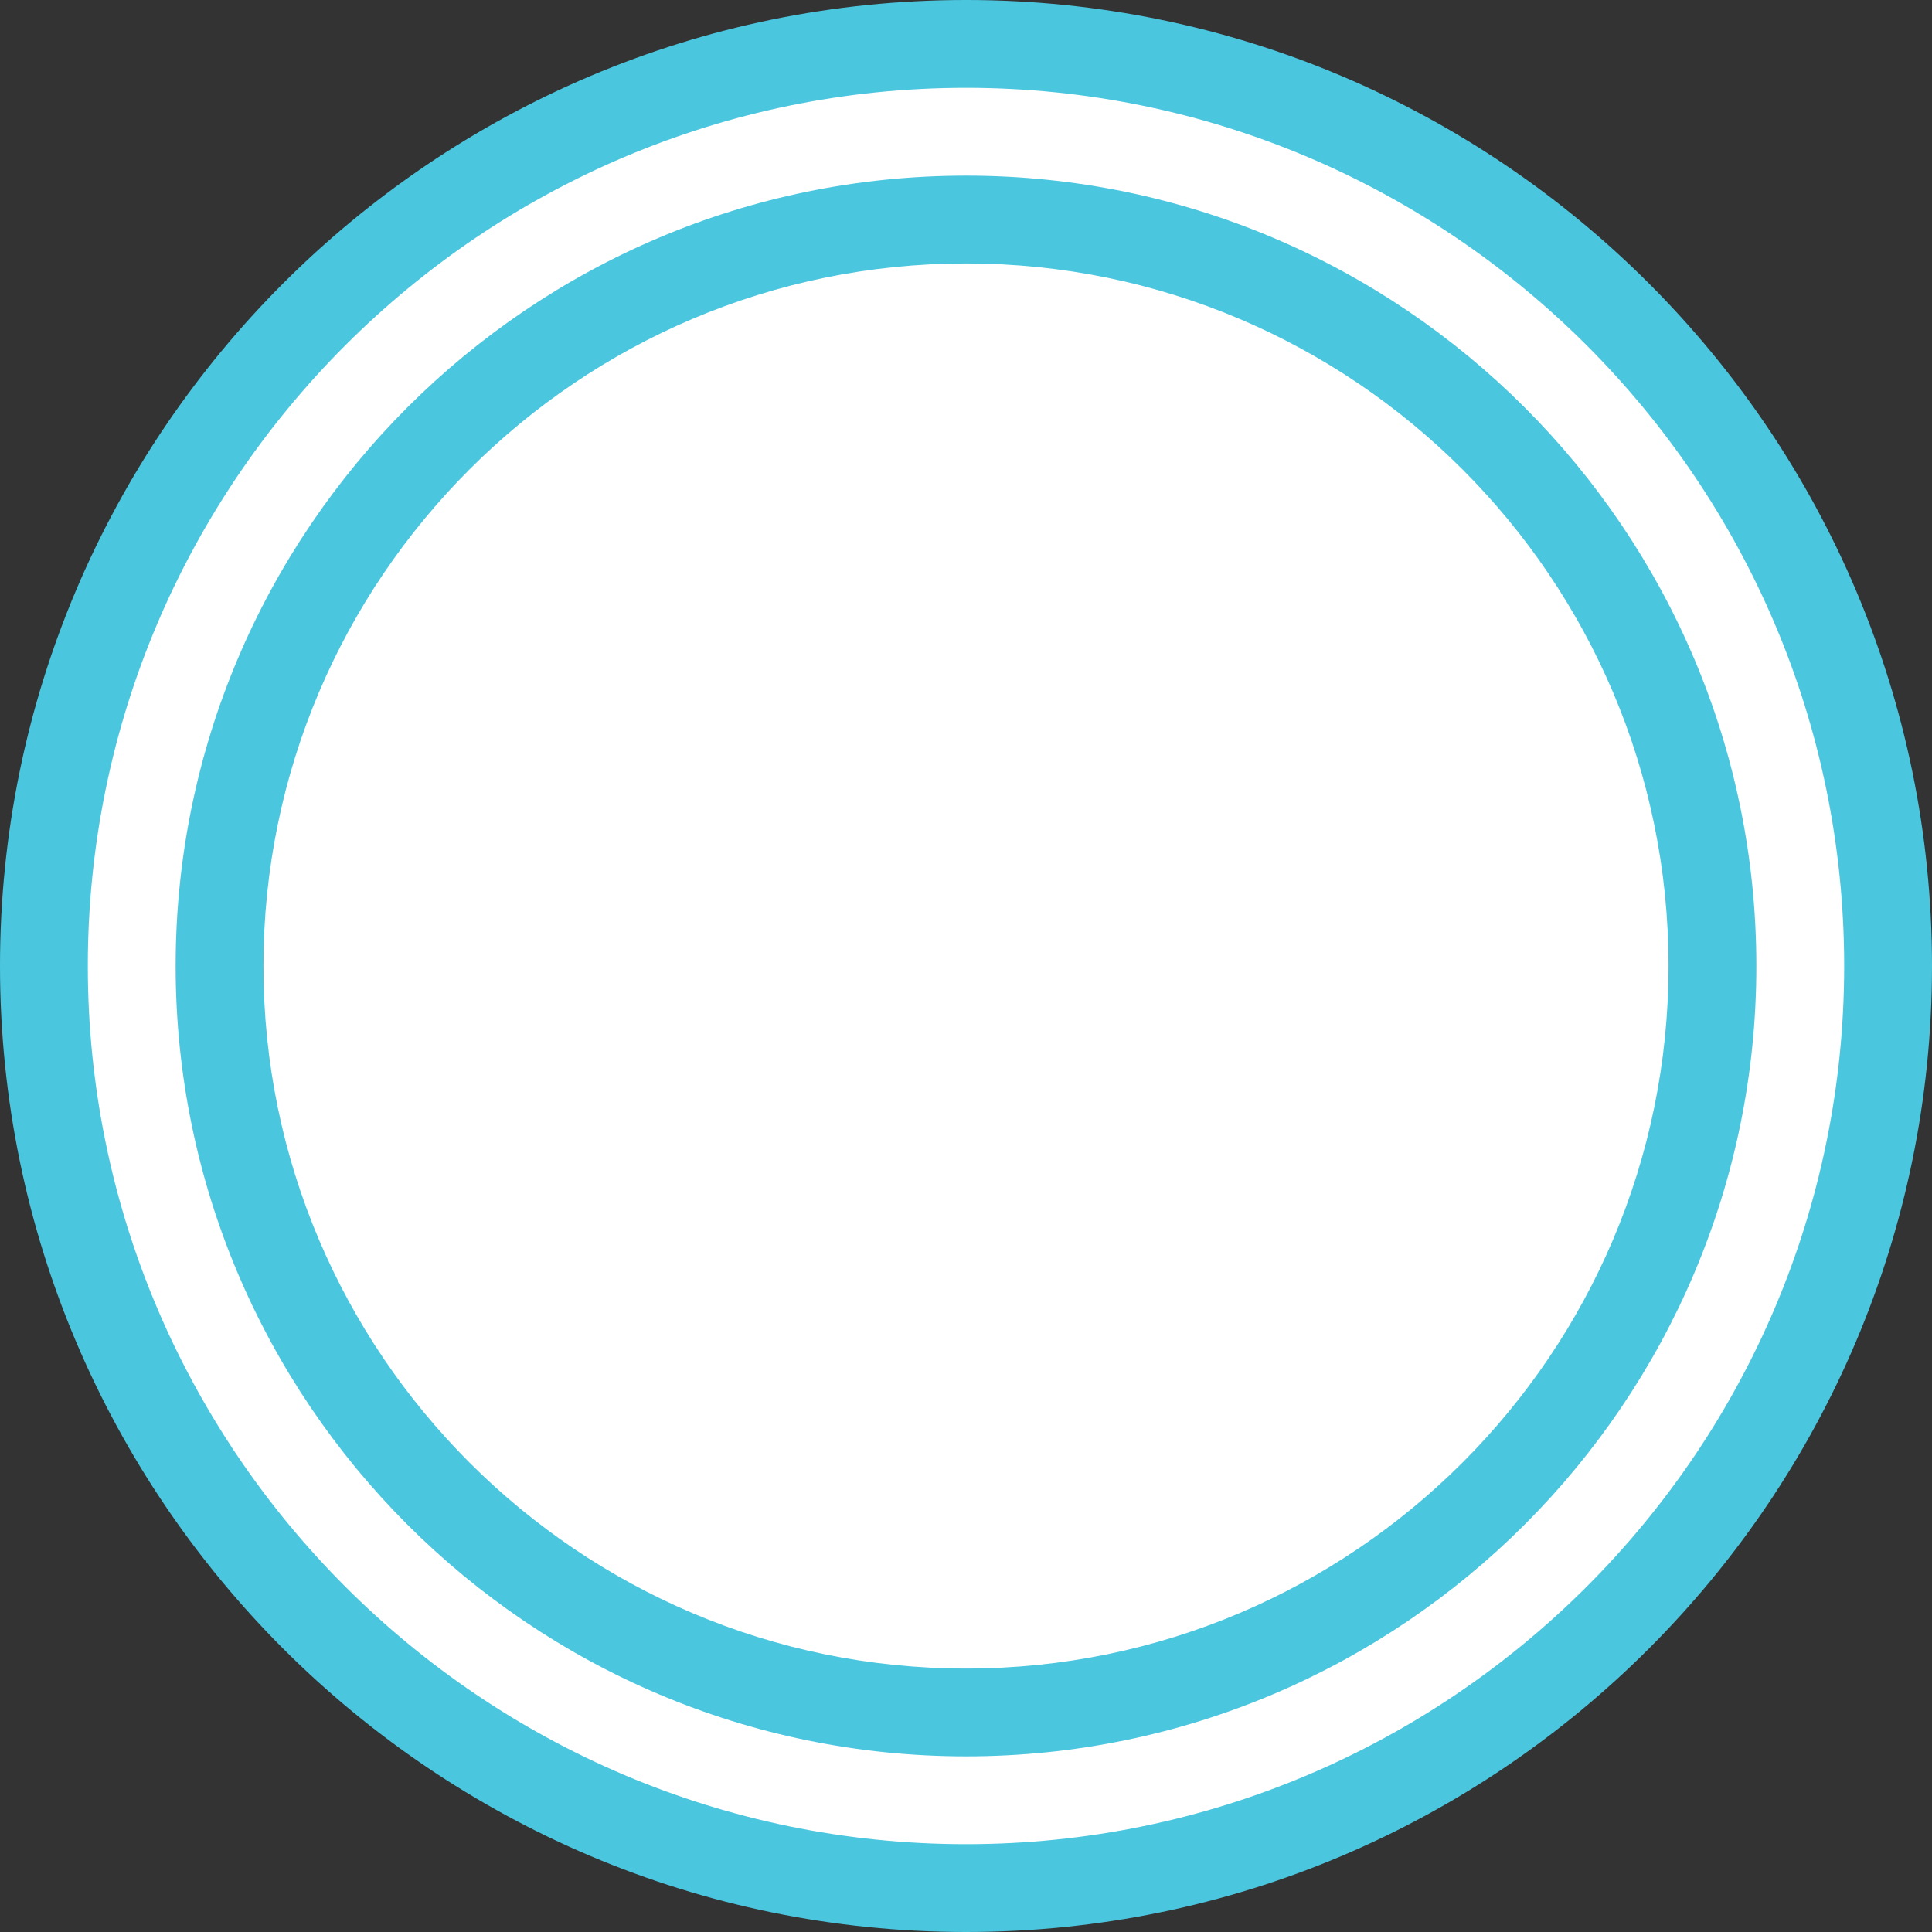 <?xml version="1.0" encoding="utf-8"?>
<!-- Generator: Adobe Illustrator 16.0.0, SVG Export Plug-In . SVG Version: 6.00 Build 0)  -->
<!DOCTYPE svg PUBLIC "-//W3C//DTD SVG 1.1//EN" "http://www.w3.org/Graphics/SVG/1.1/DTD/svg11.dtd">
<svg version="1.1" id="Layer_1" xmlns="http://www.w3.org/2000/svg" xmlns:xlink="http://www.w3.org/1999/xlink" x="0px" y="0px"
	 width="88px" height="88px" viewBox="0 0 88 88" enable-background="new 0 0 88 88" xml:space="preserve">
<rect x="0" y="0" width="88" height="88" fill="#333333" stroke="none"/>
<path fill-rule="evenodd" clip-rule="evenodd" fill="#FFFFFF" d="M44,2c23.195,0,42,18.804,42,42c0,23.195-18.805,42-42,42
	C20.804,86,2,67.195,2,44C2,20.804,20.804,2,44,2z"/>
<path fill="#4BC6DF" d="M44,80C24.149,80,8,63.851,8,44S24.149,8,44,8s36,16.149,36,36S63.851,80,44,80z M44,12
	c-17.645,0-32,14.355-32,32c0,17.645,14.355,32,32,32s32-14.355,32-32C76,26.355,61.645,12,44,12z"/>
<path fill="#4BC6DF" d="M44,88C19.738,88,0,68.262,0,44S19.738,0,44,0s44,19.738,44,44S68.262,88,44,88z M44,4
	C21.944,4,4,21.944,4,44c0,22.056,17.944,40,40,40s40-17.944,40-40C84,21.944,66.056,4,44,4z"/>
</svg>
